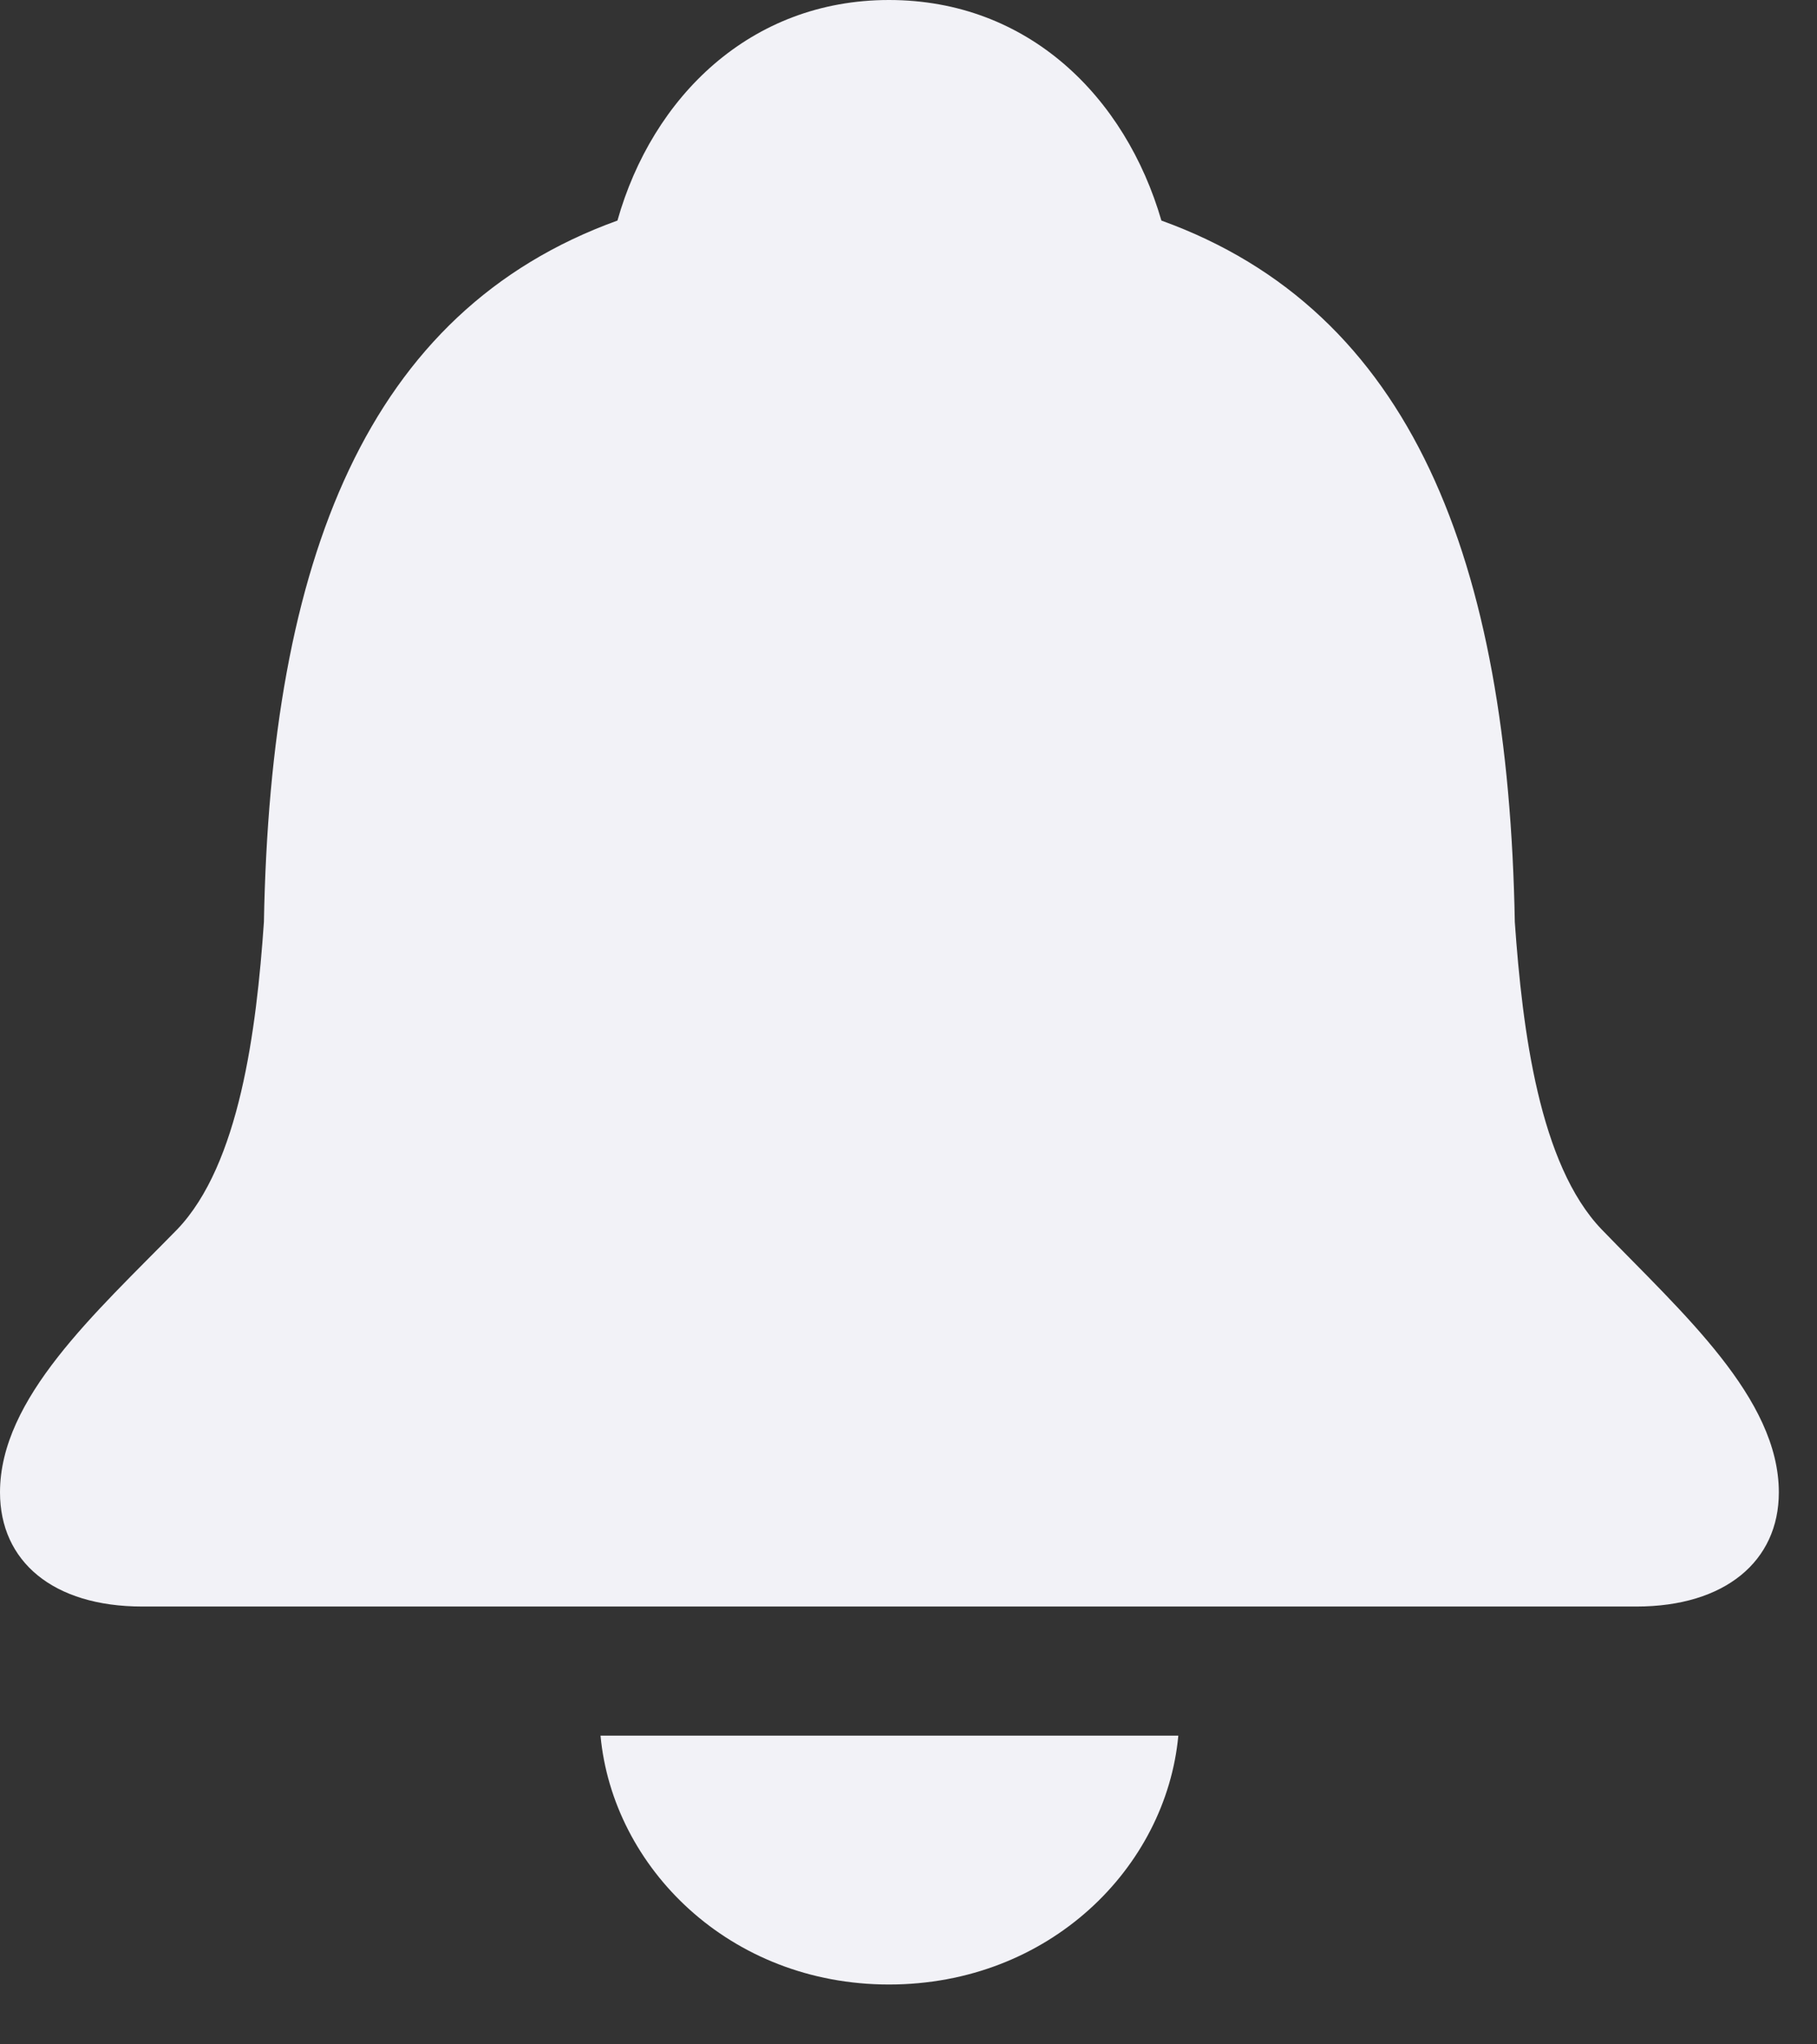 <svg width="16" height="18" viewBox="0 0 16 18" fill="none" xmlns="http://www.w3.org/2000/svg">
<rect x="0" y="0" width="16" height="18" fill="#333333" stroke="none"/>
<path d="M1.253 14.145H14.41C15.19 14.145 15.664 13.746 15.664 13.14C15.664 12.31 14.817 11.563 14.103 10.824C13.555 10.252 13.406 9.073 13.339 8.118C13.281 4.931 12.435 2.739 10.227 1.942C9.911 0.855 9.056 0 7.828 0C6.607 0 5.744 0.855 5.437 1.942C3.229 2.739 2.382 4.931 2.324 8.118C2.258 9.073 2.108 10.252 1.561 10.824C0.838 11.563 0 12.31 0 13.14C0 13.746 0.465 14.145 1.253 14.145ZM7.828 17.473C9.239 17.473 10.268 16.444 10.376 15.282H5.288C5.396 16.444 6.425 17.473 7.828 17.473Z" fill="#F2F2F7"/>
</svg>
